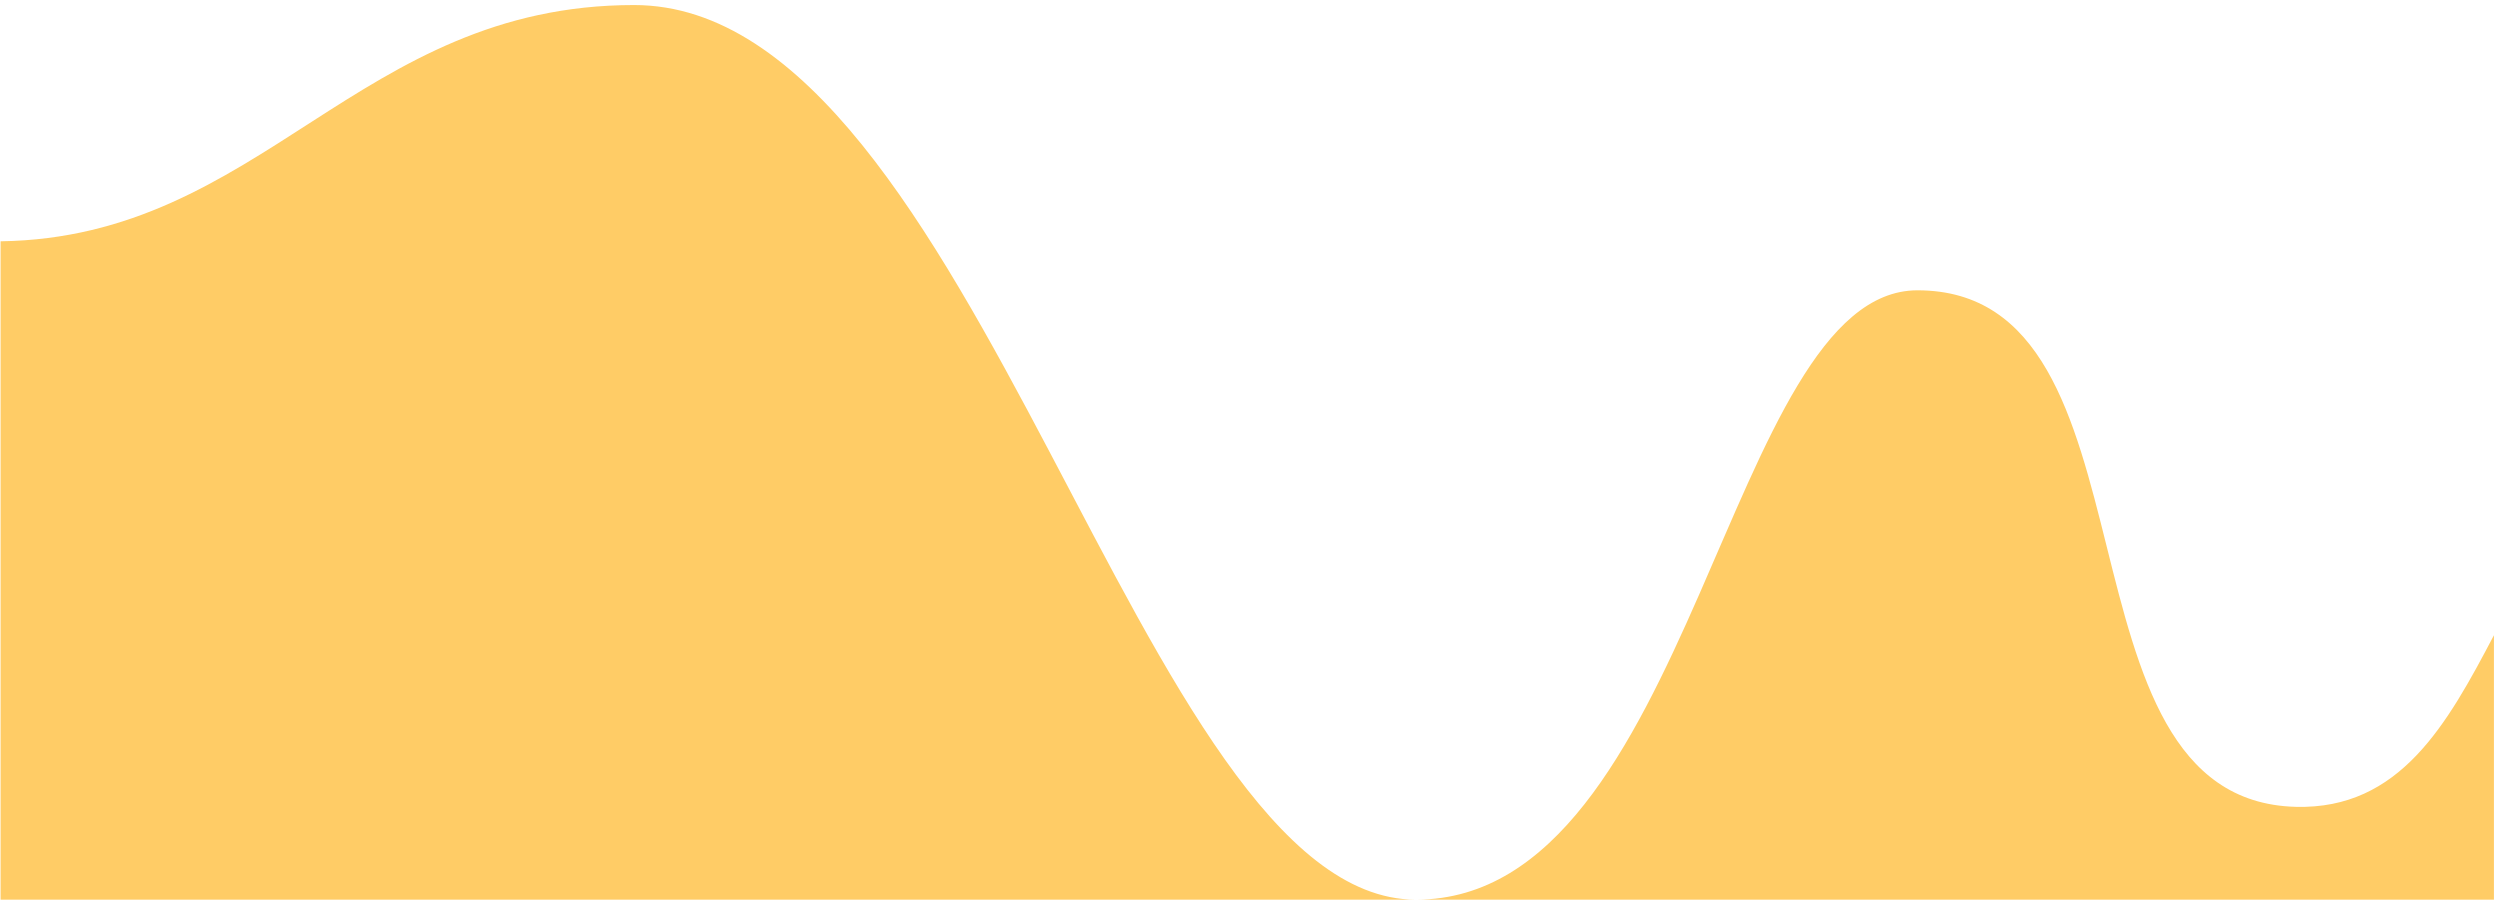 <svg width="376" height="136" viewBox="0 0 376 136" fill="none" xmlns="http://www.w3.org/2000/svg">
<path d="M95.365 0.759C146.943 0.759 171.275 135.162 212.884 135.311H0.088V36.293C39.418 35.722 53.803 0.759 95.365 0.759ZM288.382 43.663C325.993 43.663 307.672 120.342 345.271 121.348C360.959 121.767 368.063 108.907 375.088 95.538V135.311H213.051C254.612 135.166 259.706 43.663 288.382 43.663Z" fill="#FFCC66"/>
</svg>
